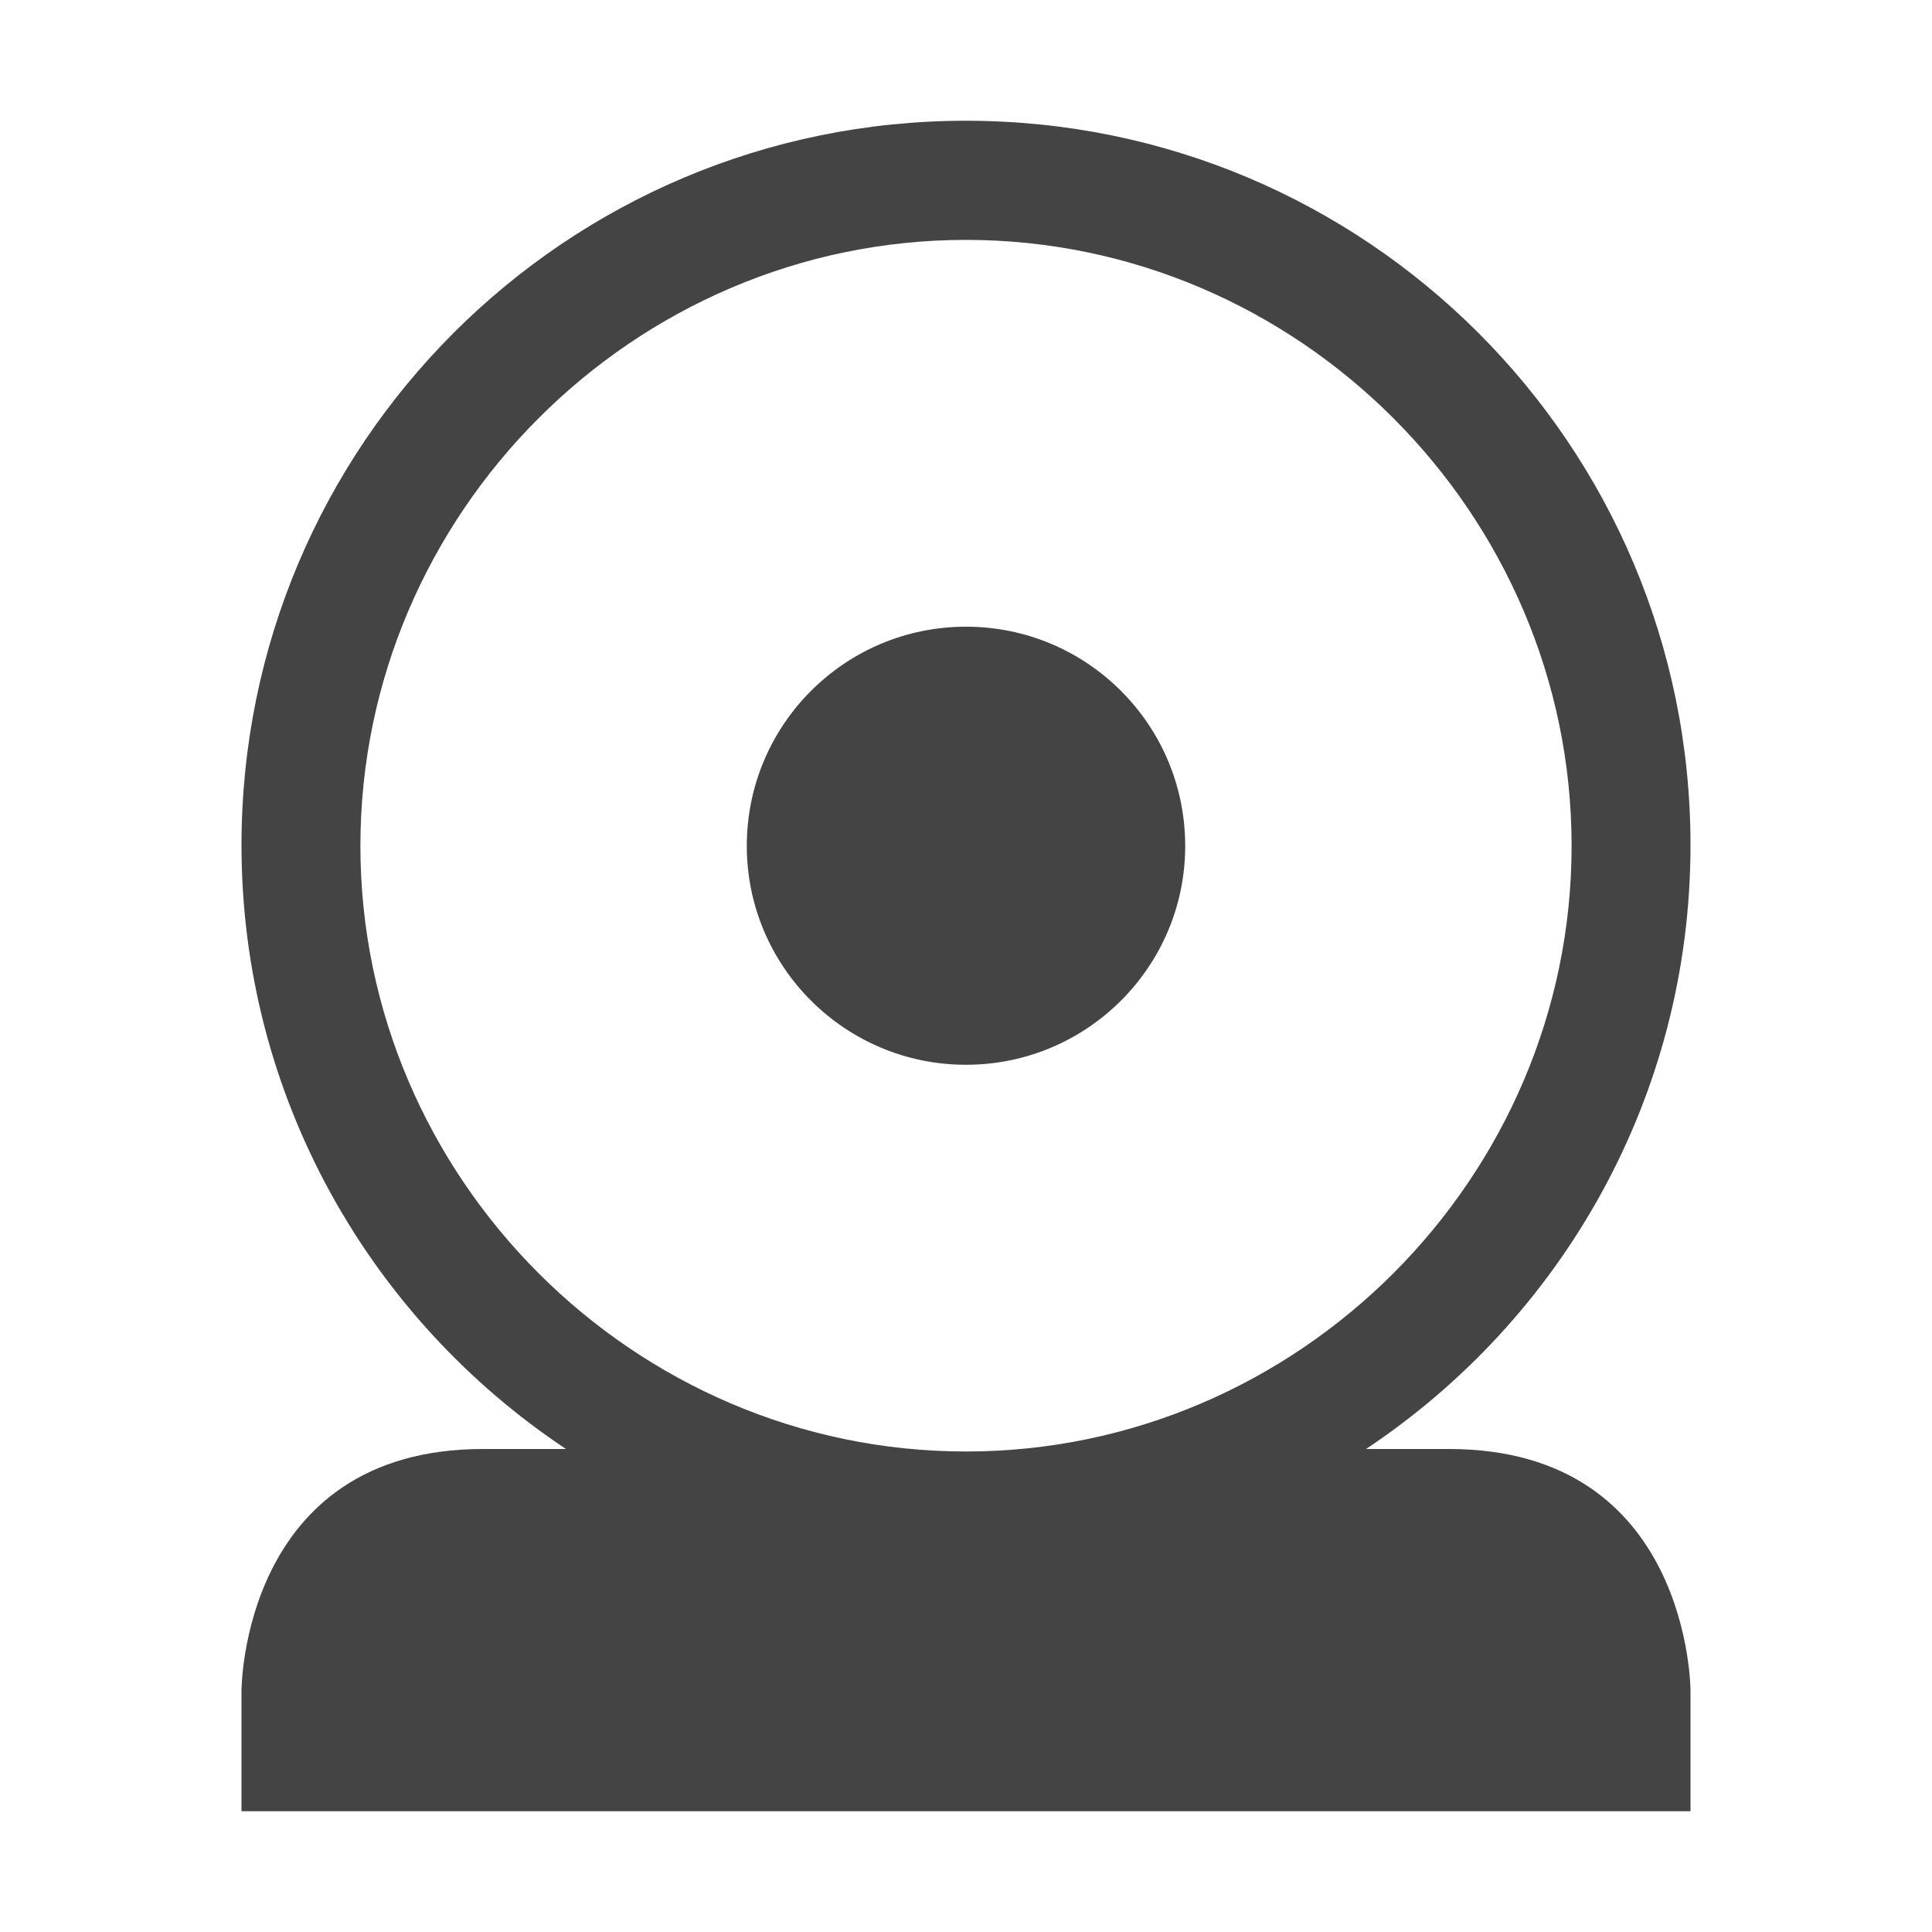 
<svg xmlns="http://www.w3.org/2000/svg" xmlns:xlink="http://www.w3.org/1999/xlink" width="24px" height="24px" viewBox="0 0 24 24" version="1.1">
<g id="surface1">
<path style=" stroke:none;fill-rule:nonzero;fill:rgb(26.667%,26.667%,26.667%);fill-opacity:1;" d="M 12 1.5 C 7.027 1.5 3 5.527 3 10.5 C 3 13.629 4.605 16.387 7.031 18 L 6 18 C 3 18 3 21 3 21 L 3 22.5 L 21 22.5 L 21 21 C 21 21 21 18 18 18 L 16.969 18 C 19.395 16.387 21 13.629 21 10.5 C 21 5.527 16.973 1.5 12 1.5 Z M 12 2.98 C 16.129 2.98 19.523 6.379 19.523 10.508 C 19.523 14.633 16.129 18.031 12 18.031 C 7.871 18.031 4.477 14.633 4.477 10.508 C 4.477 6.379 7.871 2.98 12 2.98 Z M 12 7.785 C 13.504 7.785 14.723 9.004 14.723 10.508 C 14.723 12.008 13.504 13.227 12 13.227 C 10.496 13.227 9.277 12.008 9.277 10.508 C 9.277 9.004 10.496 7.785 12 7.785 Z M 12 7.785 "/>
</g>
</svg>
